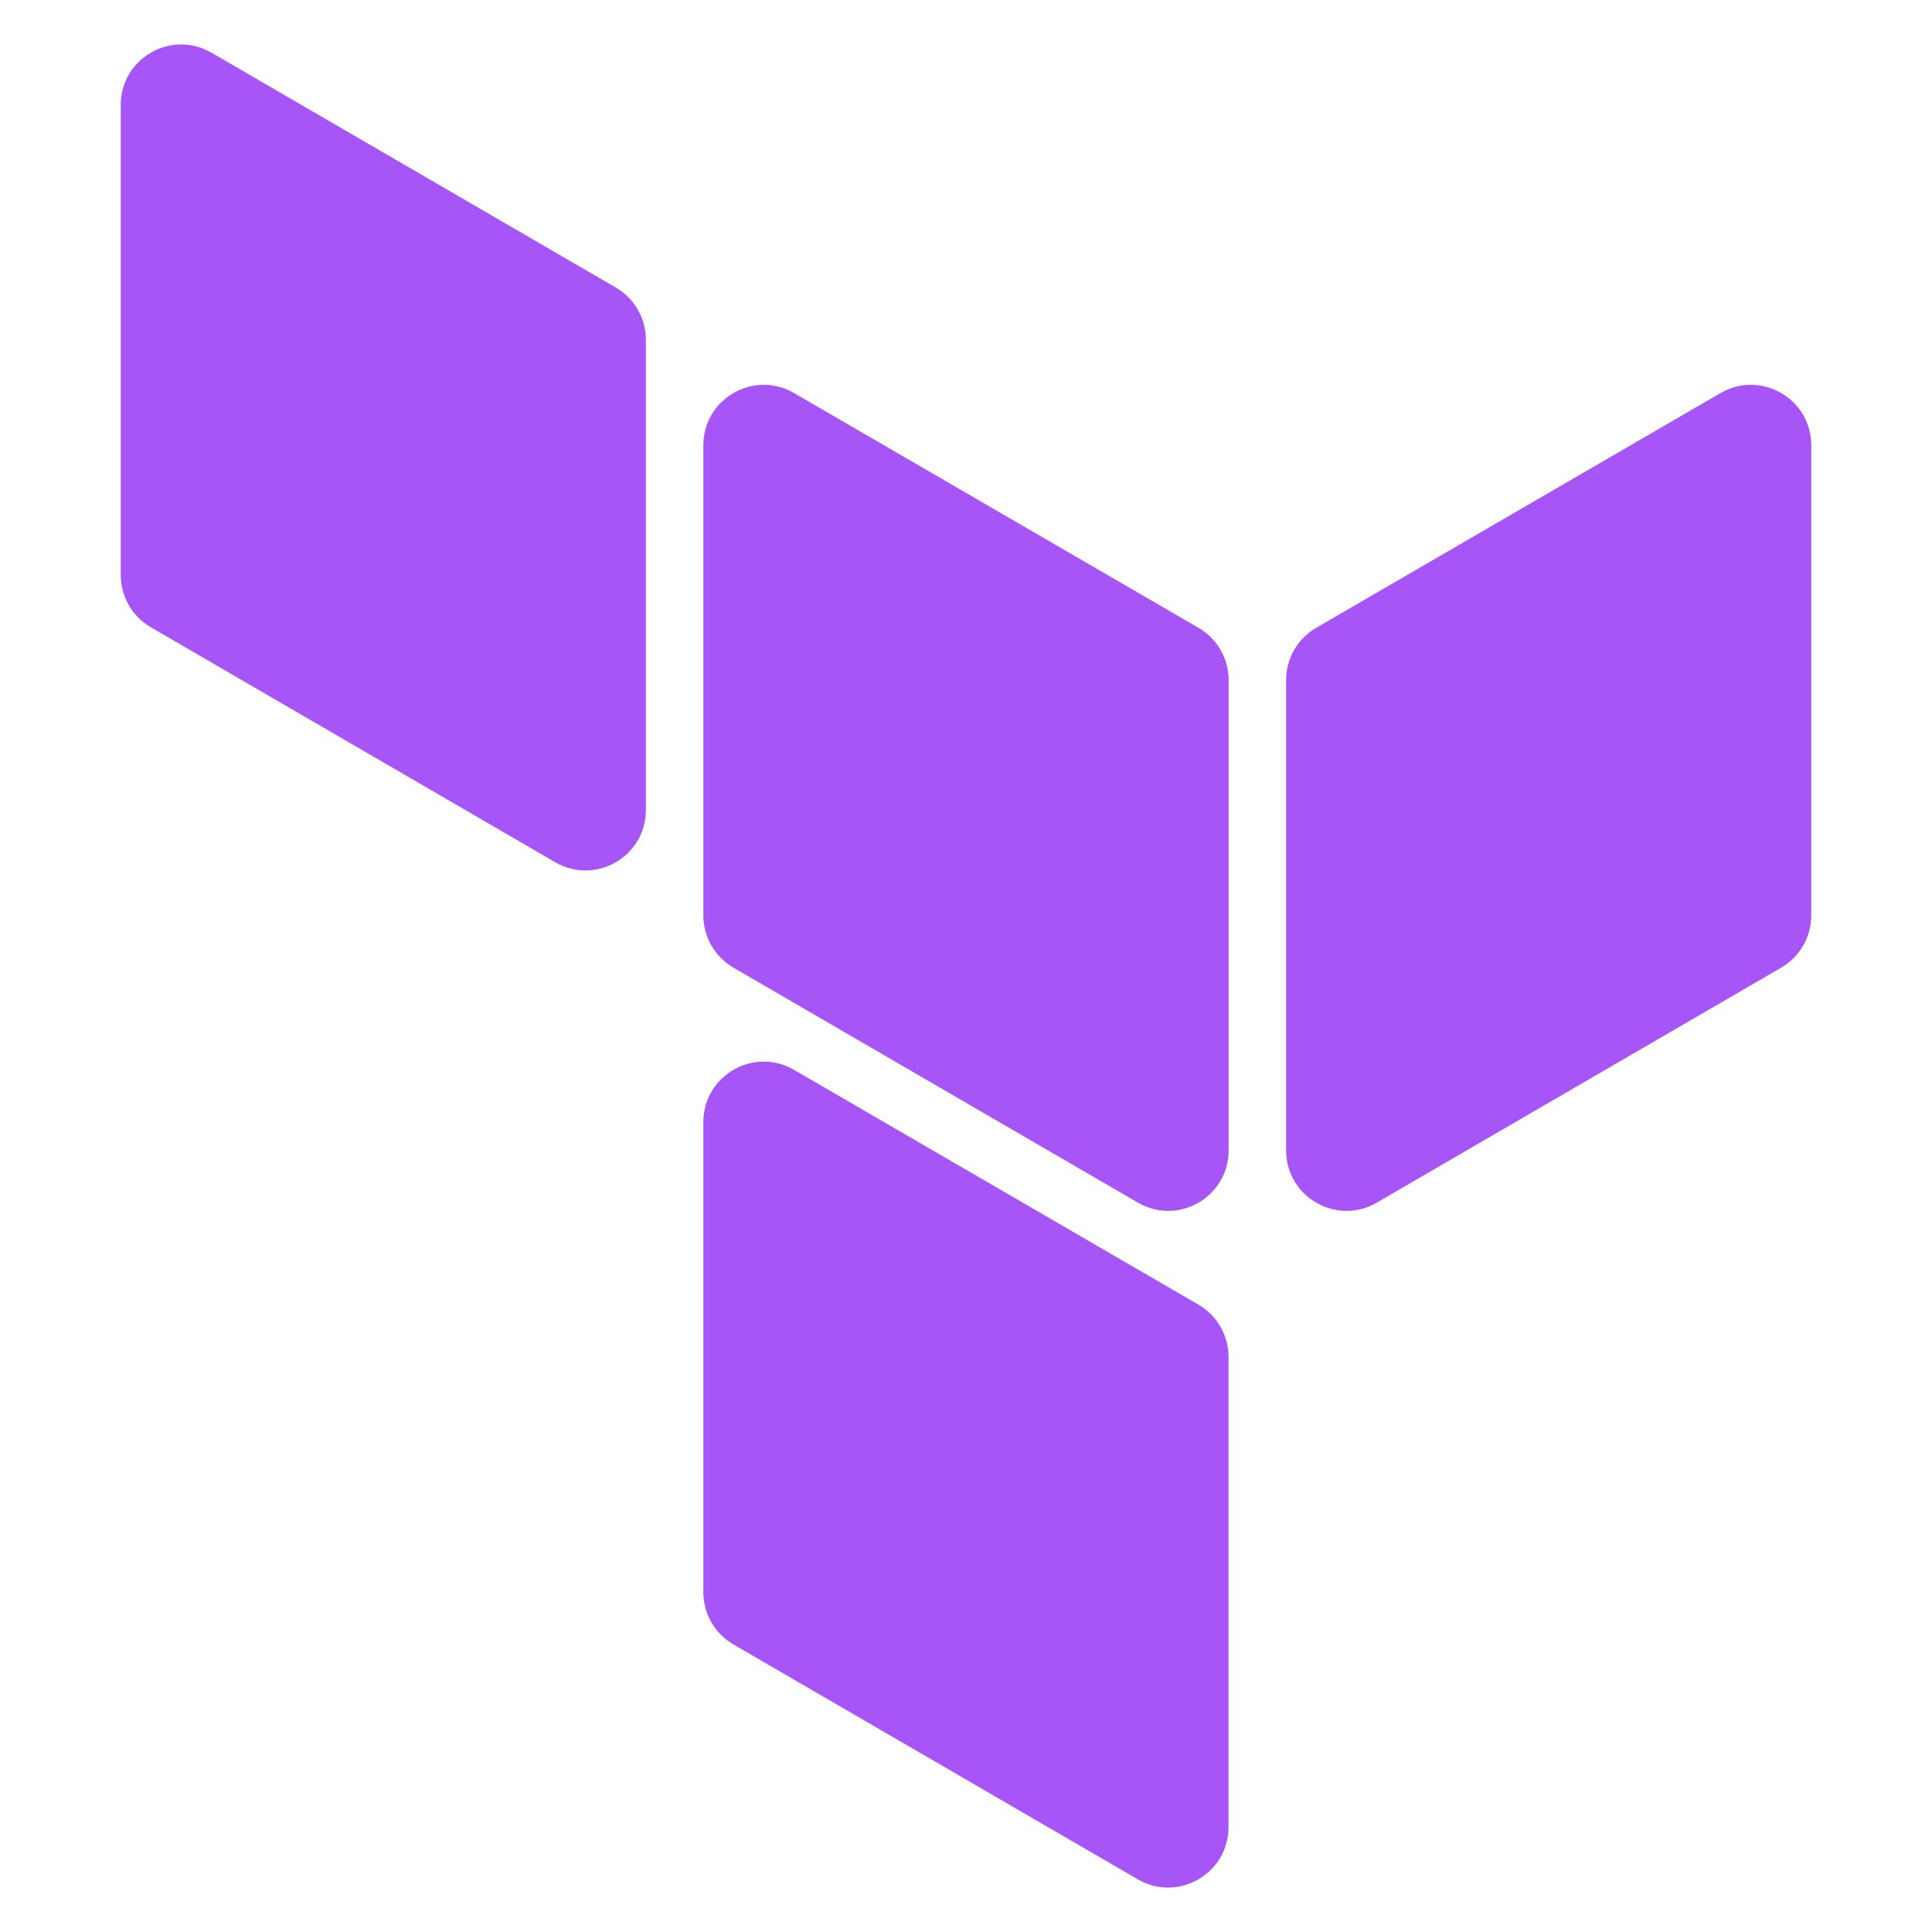 <svg width="64" height="64" viewBox="0 0 64 64" fill="none" xmlns="http://www.w3.org/2000/svg">
<path d="M7.005 1.745C5.671 0.971 4 1.933 4 3.475V19.049C4 19.762 4.379 20.42 4.995 20.778L18.391 28.562C19.724 29.337 21.396 28.375 21.396 26.833V11.255C21.396 10.543 21.017 9.884 20.401 9.526L7.005 1.745ZM40.7 22.528C40.7 21.815 40.321 21.156 39.704 20.798L26.304 13.02C24.971 12.246 23.3 13.208 23.3 14.749V30.325C23.3 31.038 23.679 31.696 24.295 32.054L37.695 39.839C39.029 40.613 40.7 39.651 40.7 38.109V22.528ZM45.609 39.838C44.276 40.613 42.604 39.651 42.604 38.109V22.527C42.604 21.815 42.983 21.156 43.6 20.798L56.996 13.02C58.329 12.246 60 13.208 60 14.75V30.325C60 31.038 59.621 31.696 59.005 32.054L45.609 39.838ZM40.696 60.526C40.696 62.067 39.025 63.029 37.691 62.255L24.296 54.474C23.679 54.116 23.3 53.457 23.3 52.745V37.17C23.3 35.628 24.971 34.666 26.304 35.44L39.7 43.218C40.317 43.576 40.696 44.235 40.696 44.947V60.526Z" fill="#A855F7"/>
</svg>
